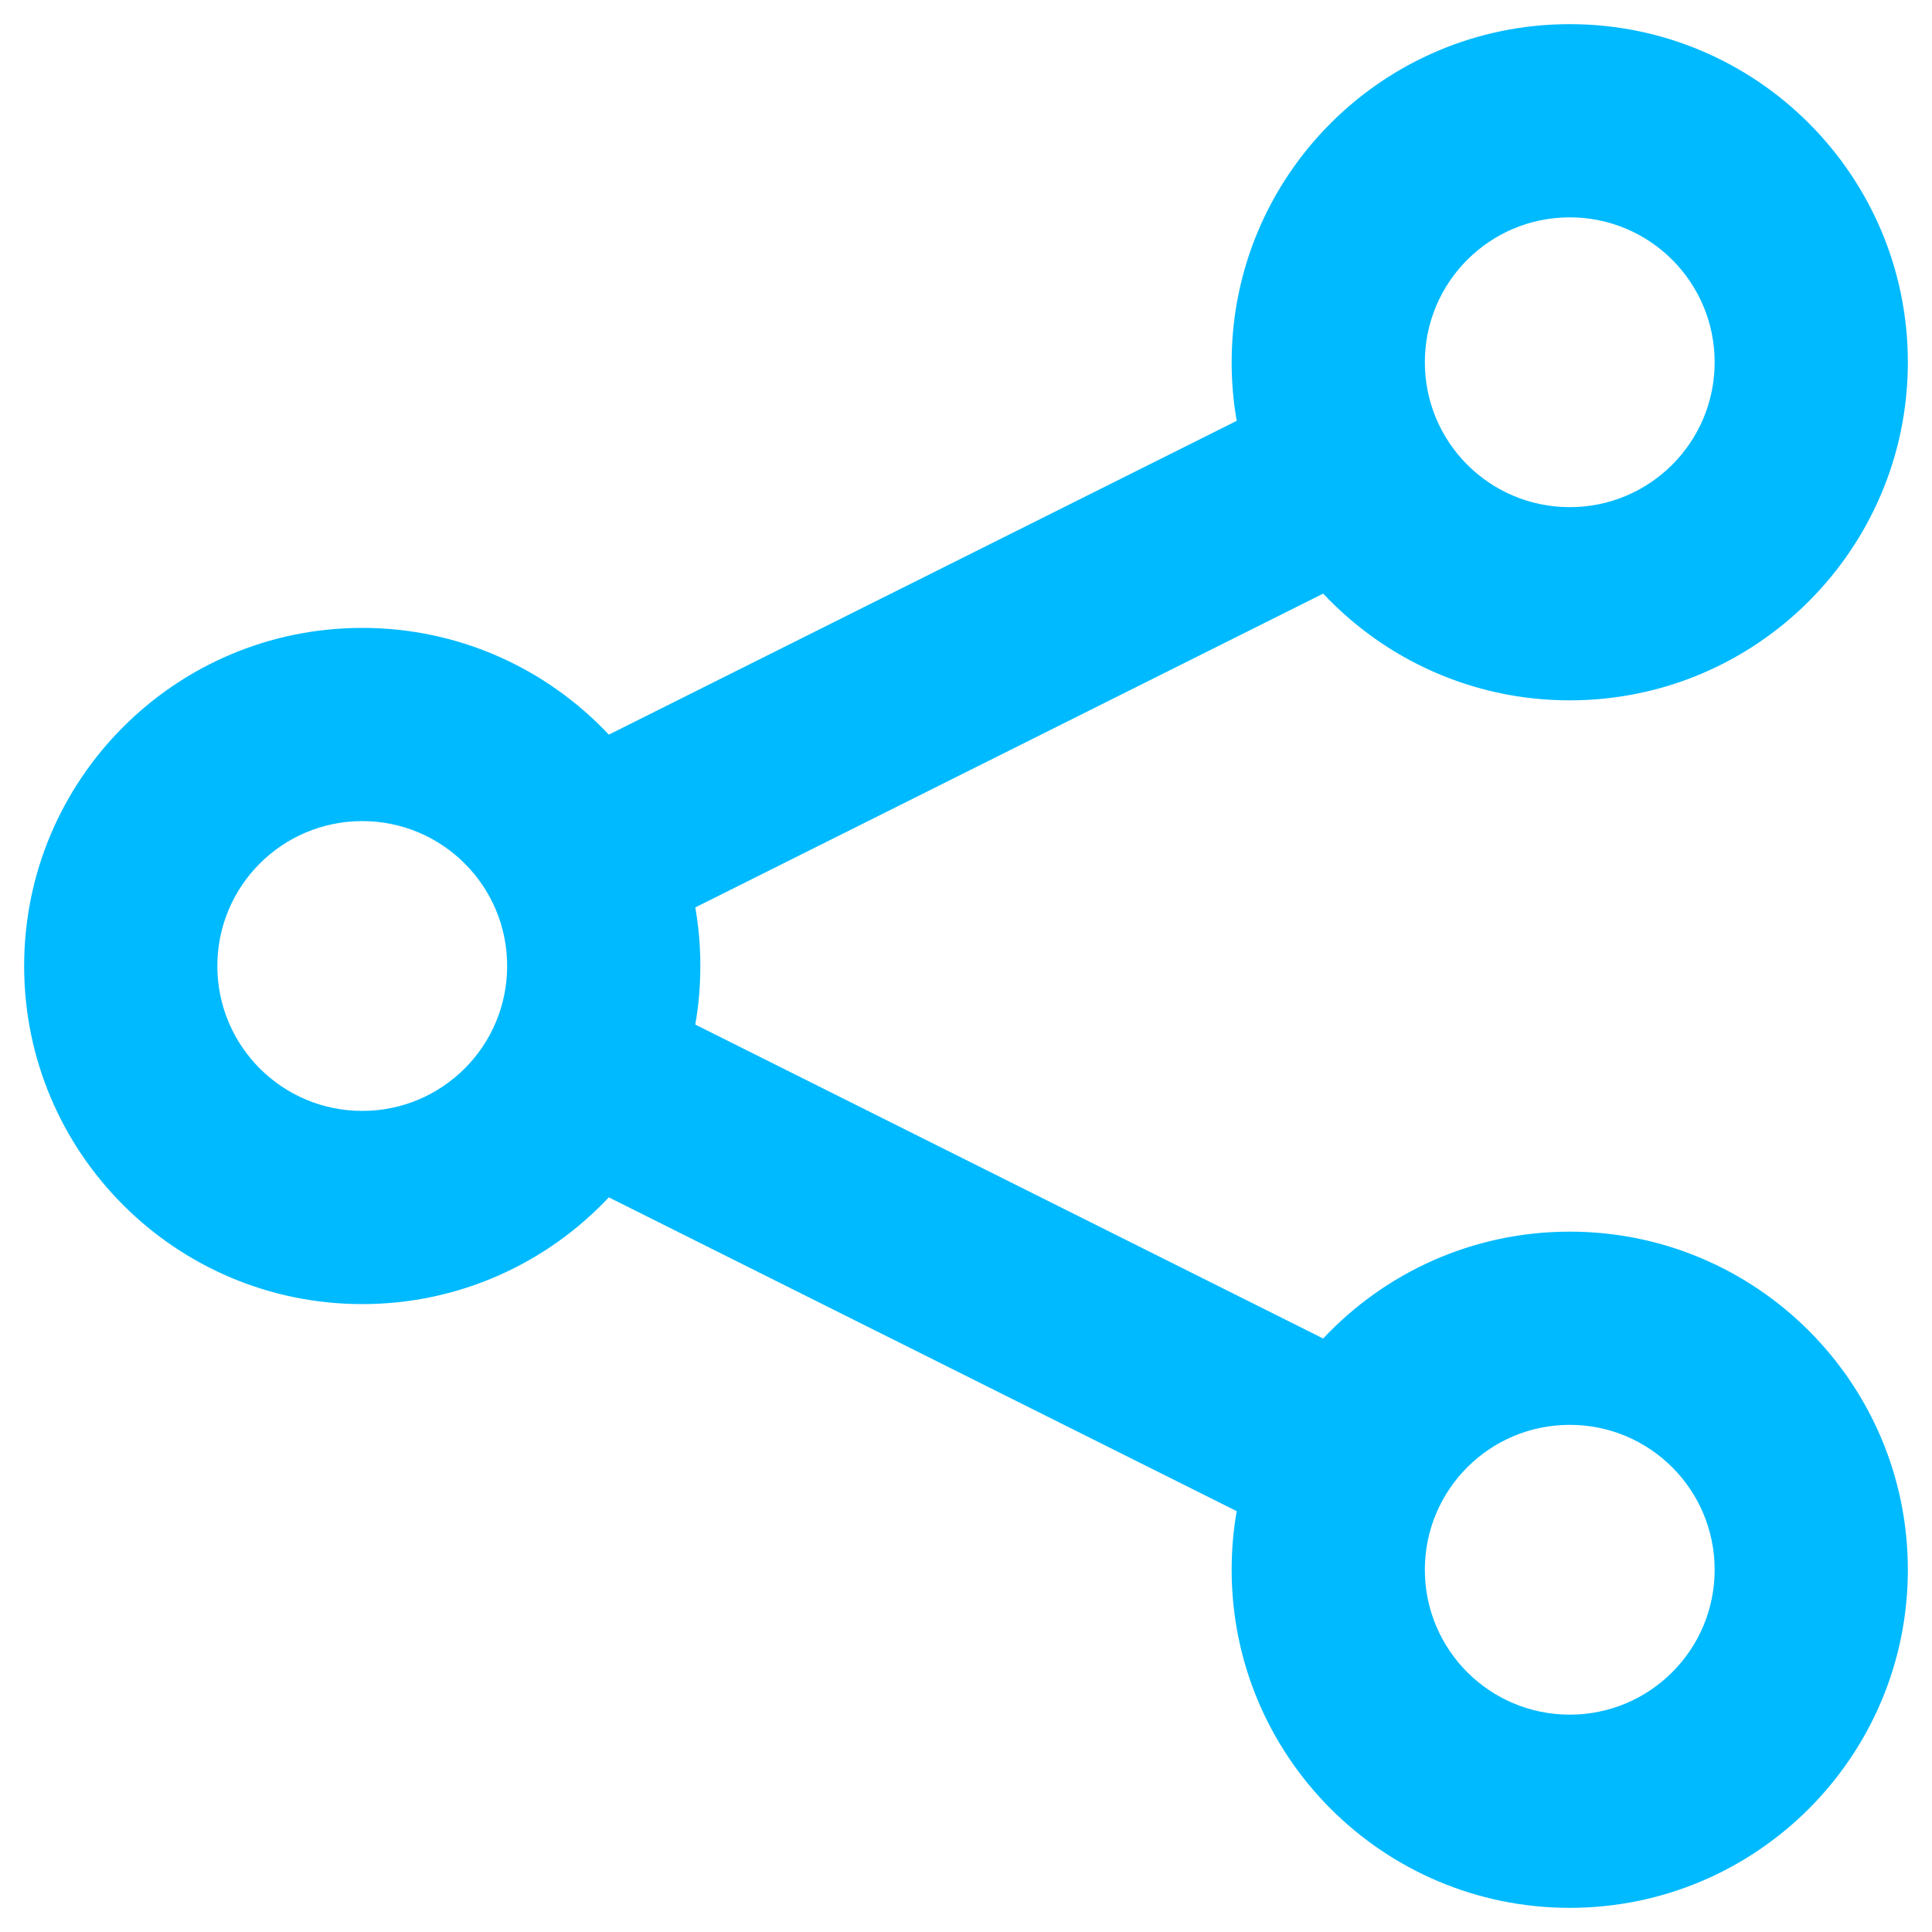<svg width="16" height="16" viewBox="0 0 16 16" fill="none" xmlns="http://www.w3.org/2000/svg">
<path fill-rule="evenodd" clip-rule="evenodd" d="M13 0.2C11.454 0.2 10.2 1.454 10.2 3C10.2 3.165 10.214 3.327 10.242 3.485L5.042 6.084C4.531 5.54 3.805 5.2 3 5.2C1.454 5.2 0.2 6.454 0.2 8C0.2 9.546 1.454 10.8 3 10.8C3.805 10.8 4.531 10.46 5.042 9.916L10.242 12.515C10.214 12.673 10.2 12.835 10.2 13C10.2 14.546 11.454 15.8 13 15.8C14.546 15.8 15.8 14.546 15.8 13C15.8 11.454 14.546 10.2 13 10.2C12.195 10.2 11.469 10.54 10.958 11.085L5.758 8.485C5.786 8.327 5.8 8.165 5.8 8C5.8 7.835 5.786 7.673 5.758 7.515L10.958 4.916C11.469 5.46 12.195 5.8 13 5.8C14.546 5.8 15.8 4.546 15.8 3C15.8 1.454 14.546 0.2 13 0.2ZM11.8 3C11.8 2.337 12.337 1.8 13 1.8C13.663 1.8 14.2 2.337 14.2 3C14.2 3.663 13.663 4.2 13 4.2C12.337 4.2 11.8 3.663 11.8 3ZM1.8 8C1.8 7.337 2.337 6.8 3 6.8C3.663 6.8 4.2 7.337 4.2 8C4.2 8.663 3.663 9.2 3 9.2C2.337 9.2 1.8 8.663 1.8 8ZM13 11.8C12.337 11.8 11.8 12.337 11.8 13C11.8 13.663 12.337 14.2 13 14.2C13.663 14.2 14.2 13.663 14.2 13C14.2 12.337 13.663 11.8 13 11.8Z" fill="#00BAFF"/>
</svg>
